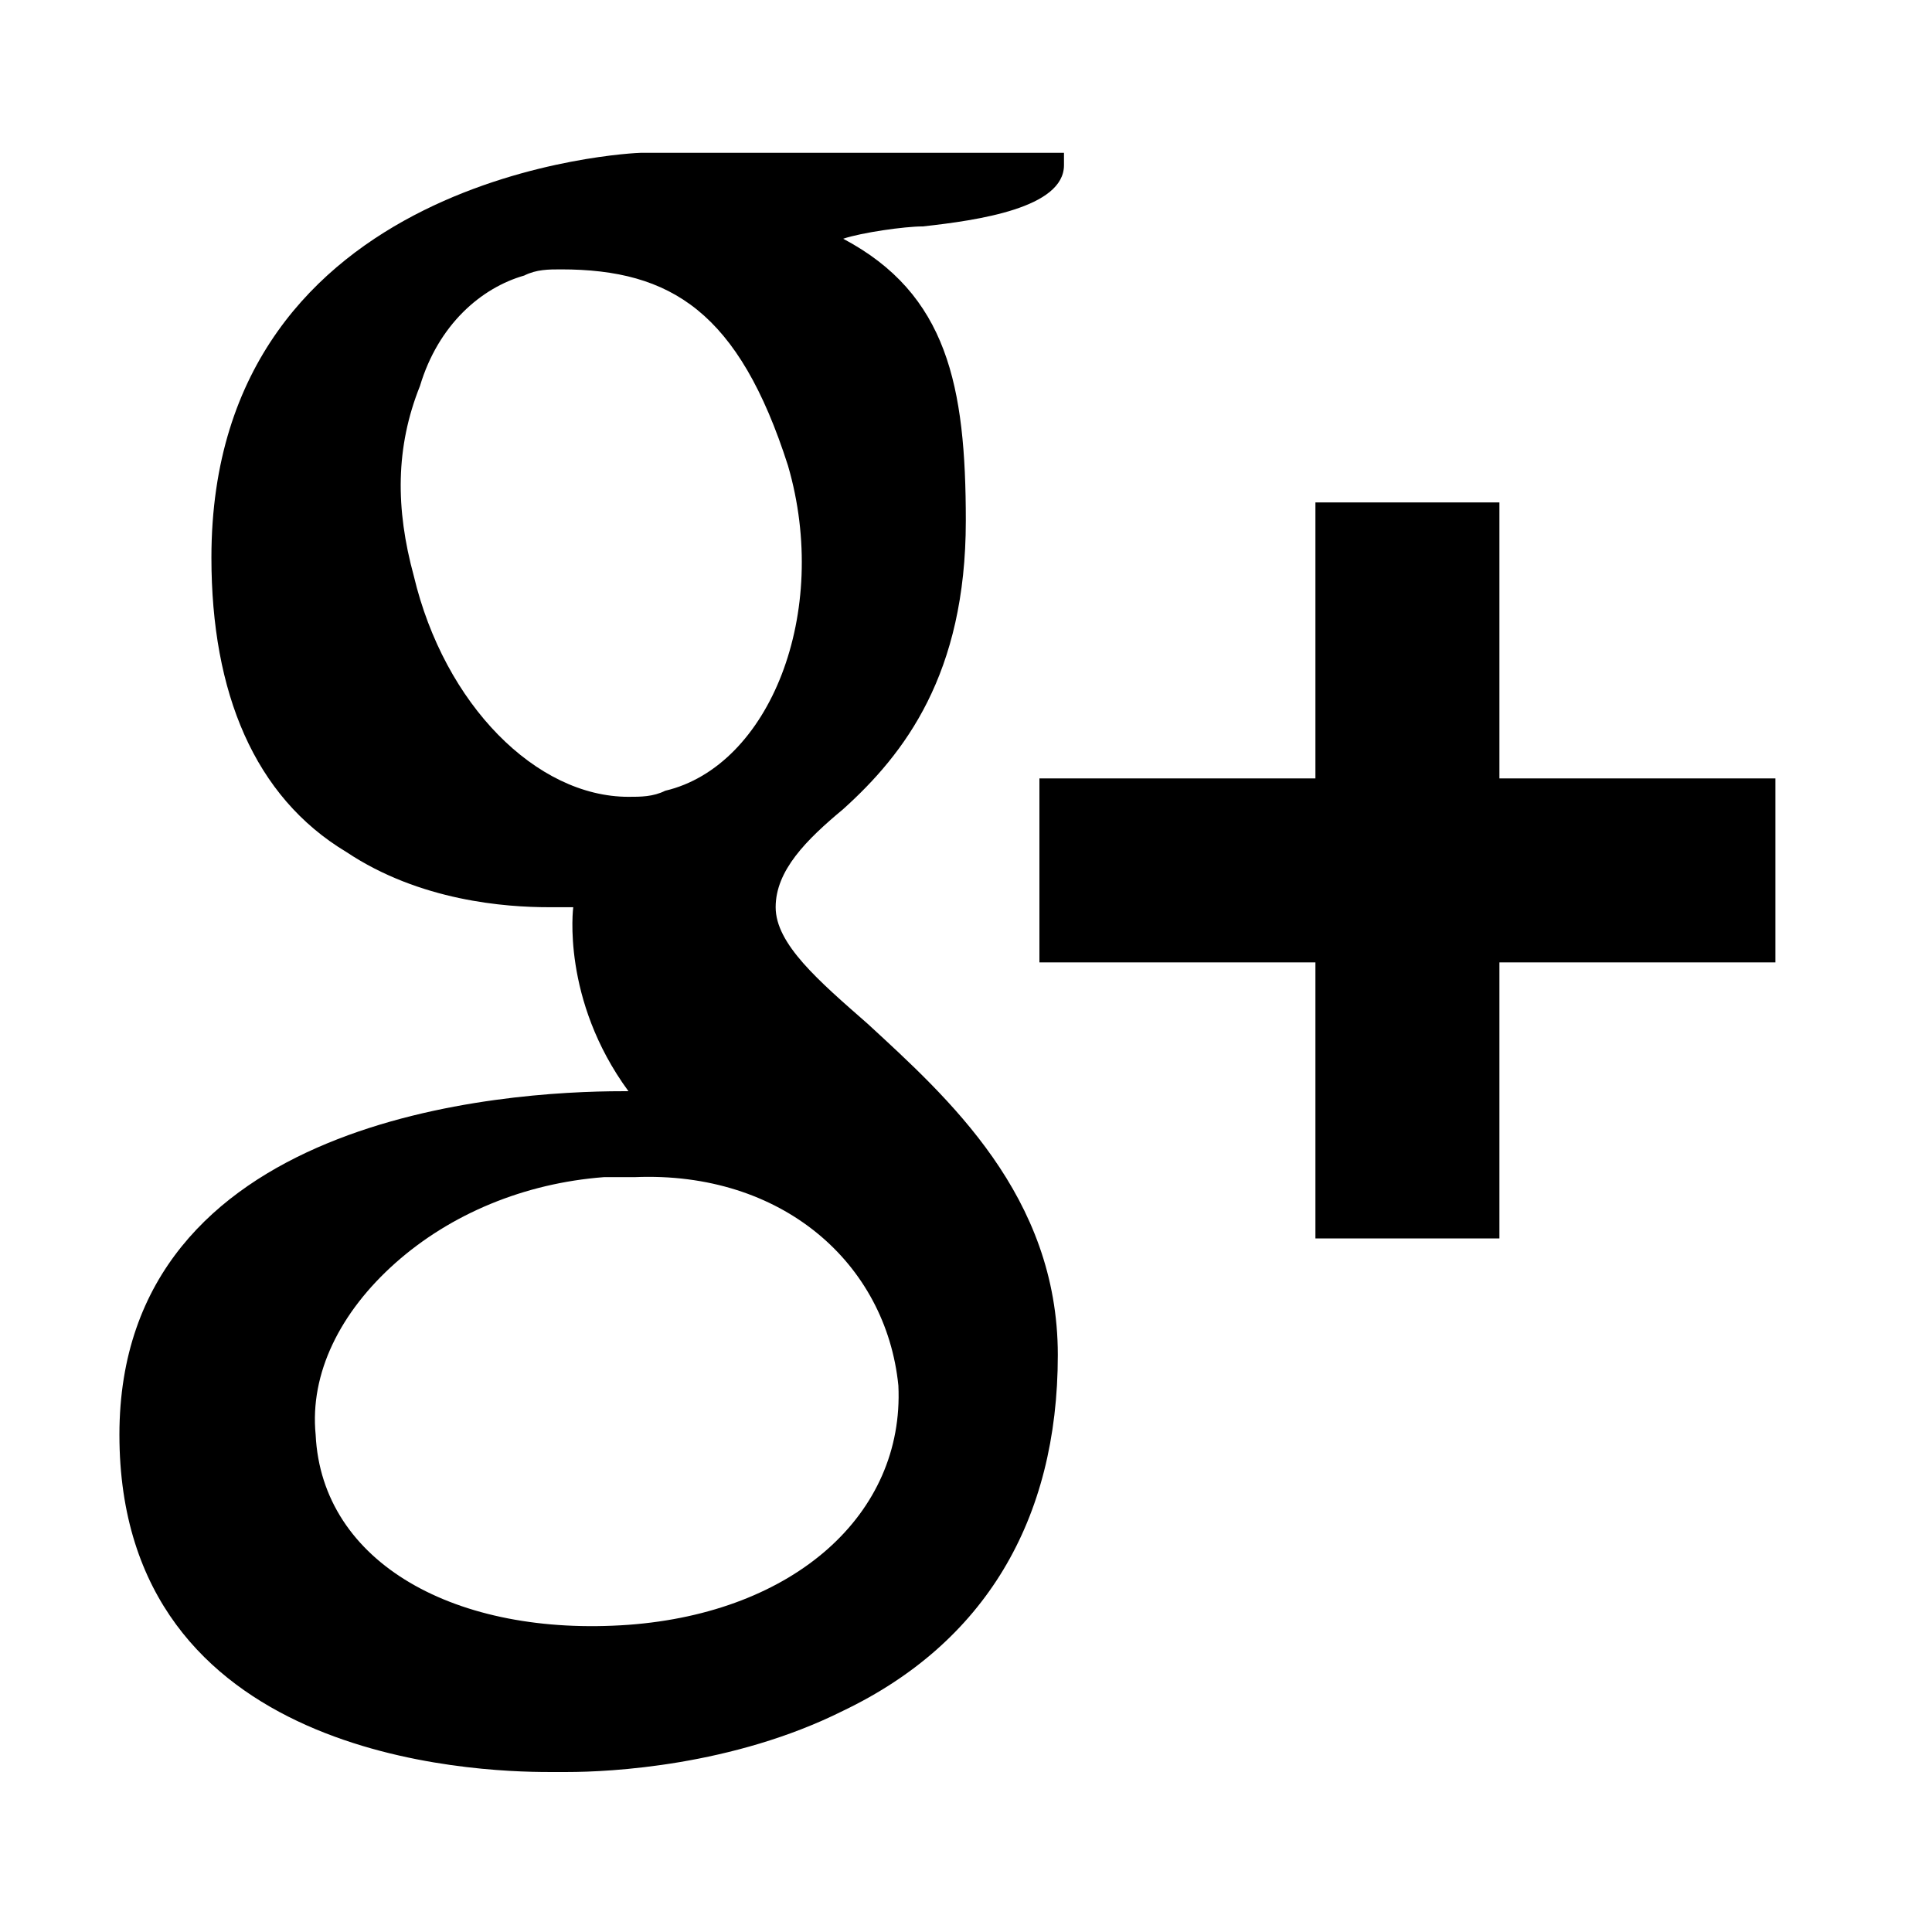 <svg width="21" height="21" viewBox="0 0 21 21" fill="none" xmlns="http://www.w3.org/2000/svg">
<path d="M2.298 6.061C2.298 7.528 2.765 8.661 3.765 9.261C4.565 9.795 5.498 9.861 5.965 9.861C6.098 9.861 6.165 9.861 6.231 9.861C6.231 9.861 6.098 10.861 6.831 11.861H6.765C5.498 11.861 1.298 12.128 1.298 15.595C1.298 19.128 5.165 19.261 5.965 19.261C6.031 19.261 6.031 19.261 6.031 19.261C6.031 19.261 6.098 19.261 6.165 19.261C6.631 19.261 7.965 19.195 9.165 18.595C10.698 17.861 11.498 16.528 11.498 14.728C11.498 12.995 10.298 11.928 9.431 11.128C8.898 10.661 8.431 10.261 8.431 9.861C8.431 9.461 8.765 9.128 9.165 8.795C9.831 8.195 10.498 7.328 10.498 5.661C10.498 4.195 10.298 3.195 9.165 2.595C9.365 2.528 9.831 2.461 10.031 2.461C10.631 2.395 11.565 2.261 11.565 1.795V1.661H6.965C6.898 1.661 2.298 1.861 2.298 6.061ZM9.765 15.061C9.831 16.461 8.631 17.528 6.831 17.661C4.965 17.795 3.498 16.995 3.431 15.595C3.365 14.928 3.698 14.261 4.298 13.728C4.898 13.195 5.698 12.861 6.565 12.795C6.698 12.795 6.765 12.795 6.898 12.795C8.498 12.728 9.631 13.728 9.765 15.061ZM8.565 5.061C9.031 6.661 8.365 8.328 7.231 8.595C7.098 8.661 6.965 8.661 6.831 8.661C5.831 8.661 4.831 7.661 4.498 6.261C4.298 5.528 4.298 4.861 4.565 4.195C4.765 3.528 5.231 3.128 5.698 2.995C5.831 2.928 5.965 2.928 6.098 2.928C7.298 2.928 8.031 3.395 8.565 5.061ZM16.298 8.461V5.461H14.298V8.461H11.298V10.461H14.298V13.461H16.298V10.461H19.298V8.461H16.298Z" fill="black"/>
</svg>
